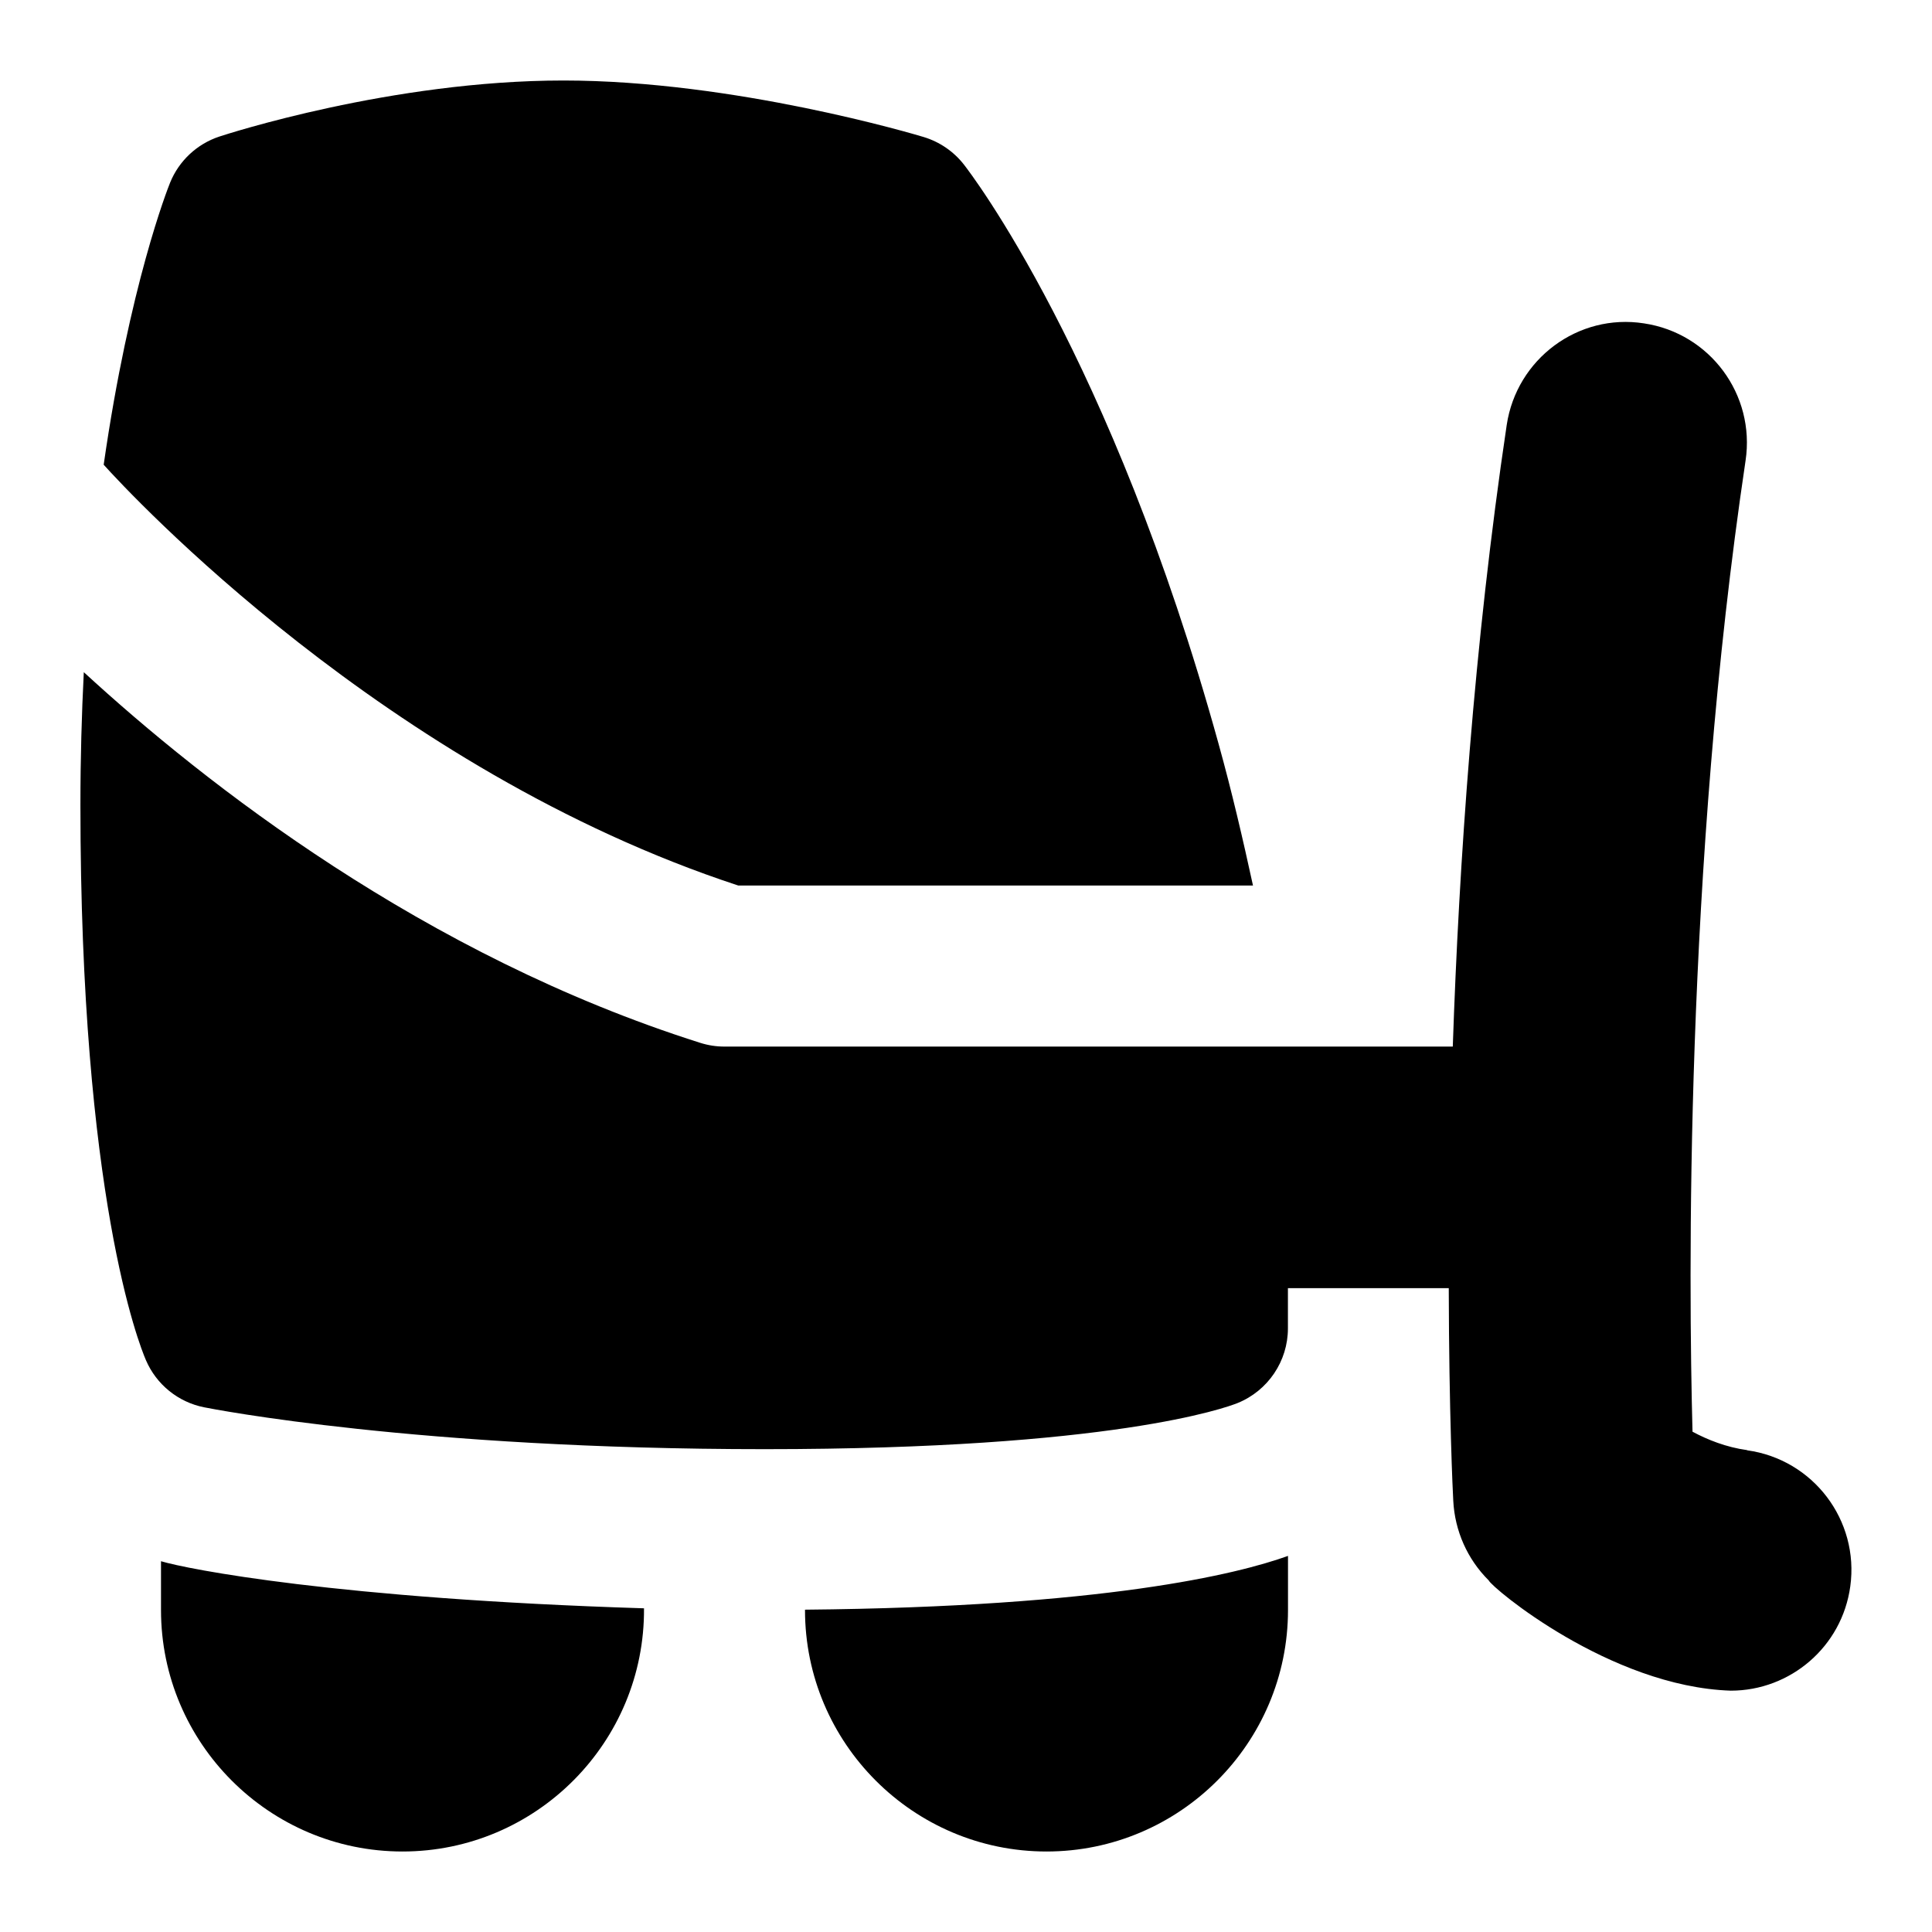 <svg id="Layer_1" viewBox="0 0 24 24" xmlns="http://www.w3.org/2000/svg" data-name="Layer 1"><path d="m10 19.996c3.72-.034 5.372-.442 6-.668v.672c0 1.654-1.346 3-3 3s-3-1.346-3-3zm-8-.602v.606c0 1.654 1.346 3 3 3 1.662 0 3.012-1.359 3-3.021-3.817-.119-5.678-.488-6-.585zm7.169-8.394h6.396c-.126-.578-.26-1.157-.428-1.762-1.335-4.823-3.09-7.101-3.164-7.195-.127-.162-.301-.281-.499-.341-.095-.029-2.351-.702-4.474-.702-2.136 0-4.188.668-4.274.696-.279.092-.503.302-.613.573-.03.074-.505 1.276-.825 3.504.32.355 3.503 3.79 7.882 5.227zm12.535 7.014c-.262-.036-.495-.13-.679-.229-.049-1.84-.098-6.986.659-12.063.123-.82-.443-1.583-1.262-1.705-.818-.128-1.582.442-1.705 1.262-.409 2.742-.593 5.457-.67 7.722h-9.047s-.001 0-.002 0c-.1 0-.201-.015-.301-.047-3.431-1.087-6.149-3.219-7.656-4.604-.026.519-.042 1.068-.042 1.651 0 4.865.73 6.702.814 6.896.13.302.4.521.723.585.106.021 2.647.52 6.963.52s5.731-.515 5.875-.573c.377-.153.625-.52.625-.927v-.5h1.998c.003 1.547.05 2.538.056 2.641.019.373.175.726.44.989.037.089 1.506 1.321 3.008 1.37.738 0 1.381-.544 1.484-1.296.113-.82-.461-1.577-1.282-1.69z"/></svg>